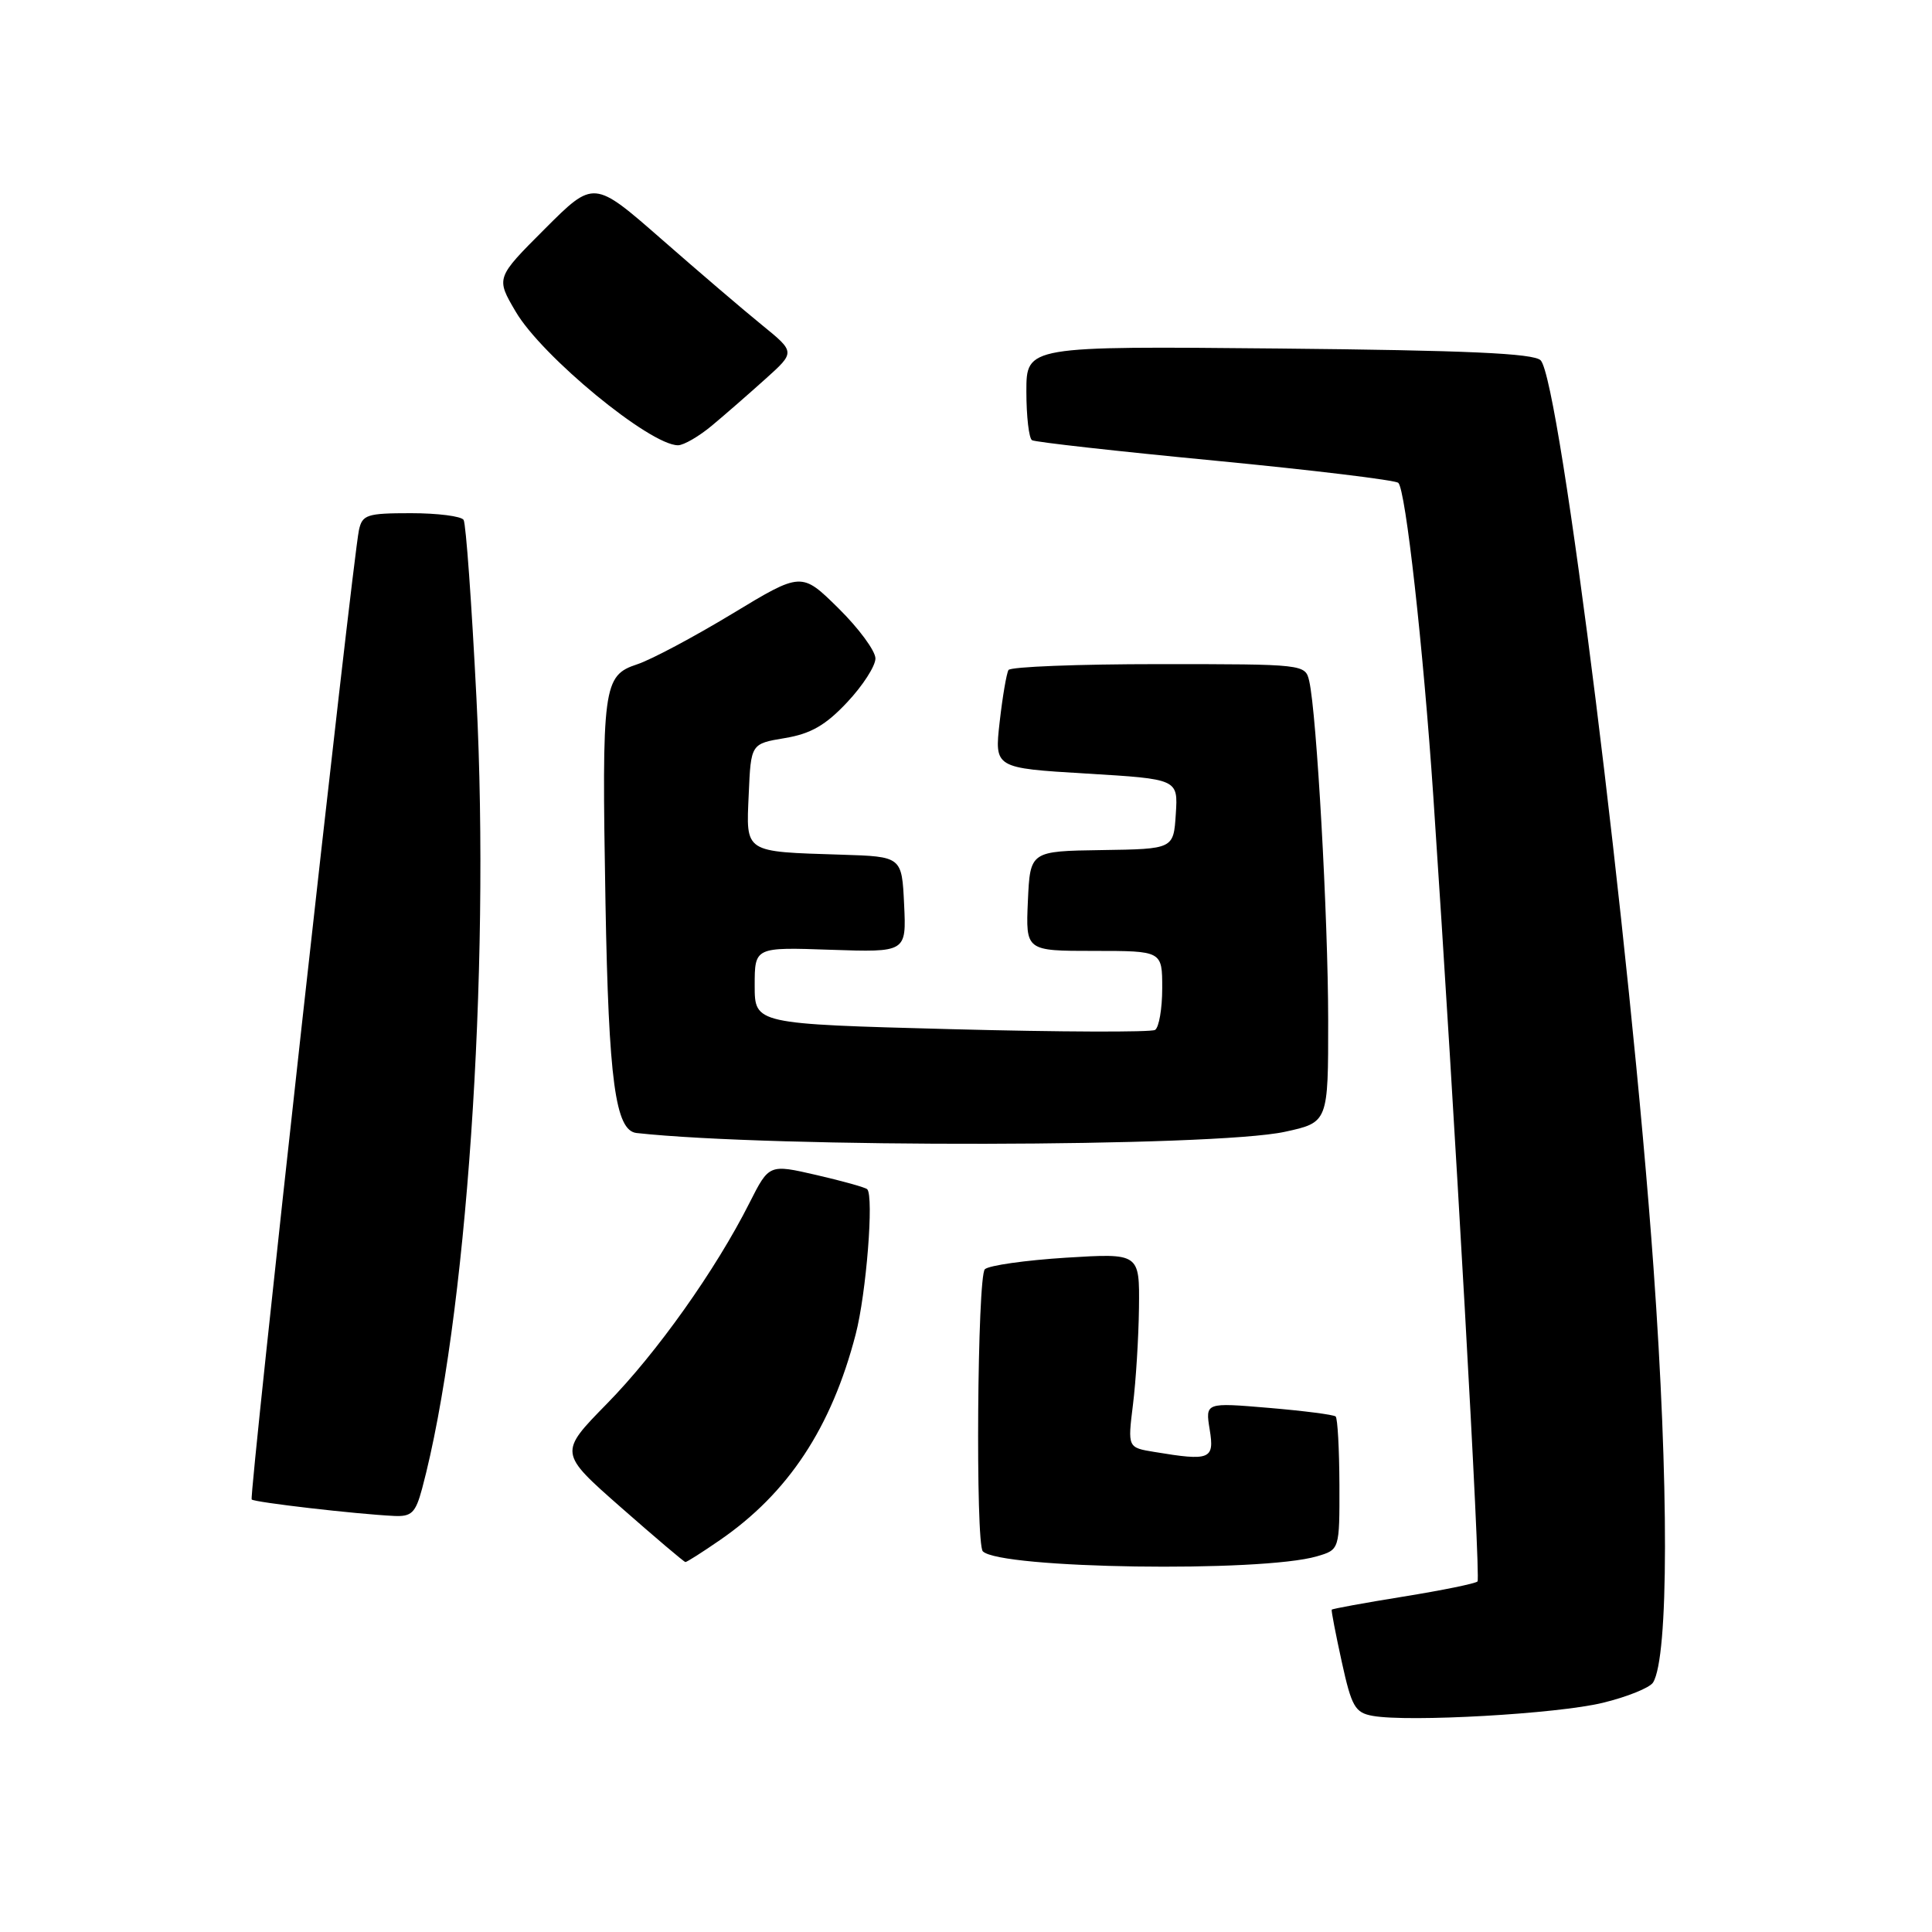 <?xml version="1.0" encoding="UTF-8" standalone="no"?>
<!DOCTYPE svg PUBLIC "-//W3C//DTD SVG 1.1//EN" "http://www.w3.org/Graphics/SVG/1.1/DTD/svg11.dtd" >
<svg xmlns="http://www.w3.org/2000/svg" xmlns:xlink="http://www.w3.org/1999/xlink" version="1.1" viewBox="0 0 256 256">
 <g >
 <path fill="currentColor"
d=" M 212.38 225.63 C 215.61 224.85 218.61 223.63 219.04 222.94 C 221.12 219.57 221.15 196.70 219.10 168.00 C 216.07 125.42 206.72 50.33 204.14 47.74 C 203.22 46.82 194.34 46.42 169.45 46.18 C 136.00 45.86 136.00 45.86 136.00 51.87 C 136.00 55.18 136.34 58.09 136.75 58.33 C 137.16 58.58 148.07 59.80 161.00 61.04 C 173.93 62.29 184.85 63.61 185.28 63.98 C 186.25 64.83 188.58 85.71 189.92 105.50 C 192.77 147.85 196.22 209.11 195.78 209.55 C 195.51 209.83 191.08 210.73 185.94 211.56 C 180.80 212.39 176.53 213.17 176.46 213.29 C 176.38 213.40 176.98 216.51 177.79 220.20 C 179.09 226.14 179.55 226.94 181.88 227.36 C 186.61 228.22 206.38 227.10 212.38 225.63 Z  M 174.50 206.22 C 177.50 205.34 177.50 205.34 177.48 196.73 C 177.46 191.99 177.24 187.93 176.98 187.69 C 176.71 187.45 172.72 186.94 168.11 186.55 C 159.71 185.84 159.71 185.84 160.29 189.42 C 160.94 193.38 160.36 193.62 152.96 192.39 C 149.42 191.81 149.42 191.81 150.12 186.15 C 150.51 183.04 150.87 177.25 150.92 173.28 C 151.00 166.05 151.00 166.05 141.25 166.65 C 135.89 166.99 131.05 167.67 130.50 168.18 C 129.50 169.11 129.24 204.58 130.23 205.56 C 132.53 207.87 167.13 208.38 174.50 206.22 Z  M 95.38 204.08 C 104.45 197.84 110.17 189.17 113.38 176.81 C 114.79 171.41 115.81 158.48 114.91 157.58 C 114.68 157.34 111.66 156.50 108.20 155.70 C 101.91 154.25 101.91 154.25 99.32 159.37 C 94.84 168.26 87.03 179.27 80.42 186.00 C 74.05 192.50 74.05 192.50 82.27 199.73 C 86.80 203.71 90.64 206.97 90.82 206.98 C 91.00 206.99 93.05 205.69 95.38 204.08 Z  M 55.93 197.25 C 61.80 175.27 64.98 129.09 63.13 92.48 C 62.50 80.00 61.74 69.38 61.43 68.89 C 61.13 68.40 57.99 68.00 54.46 68.00 C 48.61 68.00 48.00 68.20 47.56 70.25 C 46.67 74.51 32.97 198.30 33.35 198.69 C 33.74 199.07 47.10 200.62 52.21 200.87 C 54.54 200.98 55.06 200.47 55.93 197.25 Z  M 170.25 149.97 C 176.00 148.72 176.00 148.72 175.99 135.11 C 175.98 121.60 174.47 94.56 173.48 90.25 C 172.96 88.01 172.86 88.00 153.54 88.00 C 142.86 88.00 133.90 88.35 133.63 88.78 C 133.37 89.22 132.84 92.31 132.46 95.67 C 131.77 101.77 131.77 101.77 143.93 102.50 C 156.10 103.23 156.10 103.23 155.80 107.86 C 155.50 112.50 155.50 112.50 146.00 112.64 C 136.50 112.78 136.50 112.78 136.20 119.39 C 135.91 126.00 135.91 126.00 144.95 126.00 C 154.00 126.00 154.00 126.00 154.00 130.94 C 154.00 133.66 153.57 136.15 153.05 136.47 C 152.53 136.79 140.38 136.75 126.05 136.37 C 100.00 135.68 100.00 135.68 100.00 130.59 C 100.00 125.50 100.00 125.50 110.05 125.85 C 120.10 126.19 120.10 126.19 119.80 119.85 C 119.50 113.50 119.50 113.50 111.50 113.25 C 98.50 112.84 98.86 113.07 99.21 105.24 C 99.50 98.55 99.50 98.55 104.00 97.80 C 107.43 97.23 109.40 96.10 112.25 93.06 C 114.31 90.87 116.00 88.26 116.00 87.25 C 116.00 86.25 113.79 83.25 111.10 80.60 C 106.20 75.77 106.20 75.77 97.00 81.34 C 91.94 84.40 86.29 87.41 84.44 88.02 C 79.90 89.52 79.73 90.85 80.23 119.65 C 80.65 143.22 81.54 149.82 84.35 150.13 C 102.33 152.11 160.87 152.01 170.25 149.97 Z  M 94.36 56.37 C 96.09 54.93 99.27 52.15 101.44 50.20 C 105.38 46.66 105.38 46.66 100.98 43.08 C 98.55 41.11 92.55 35.98 87.63 31.67 C 78.68 23.84 78.68 23.84 72.19 30.33 C 65.70 36.82 65.70 36.82 68.33 41.29 C 71.79 47.21 86.12 59.00 89.84 59.00 C 90.59 59.00 92.63 57.82 94.36 56.37 Z "/>
</g>
</svg>
